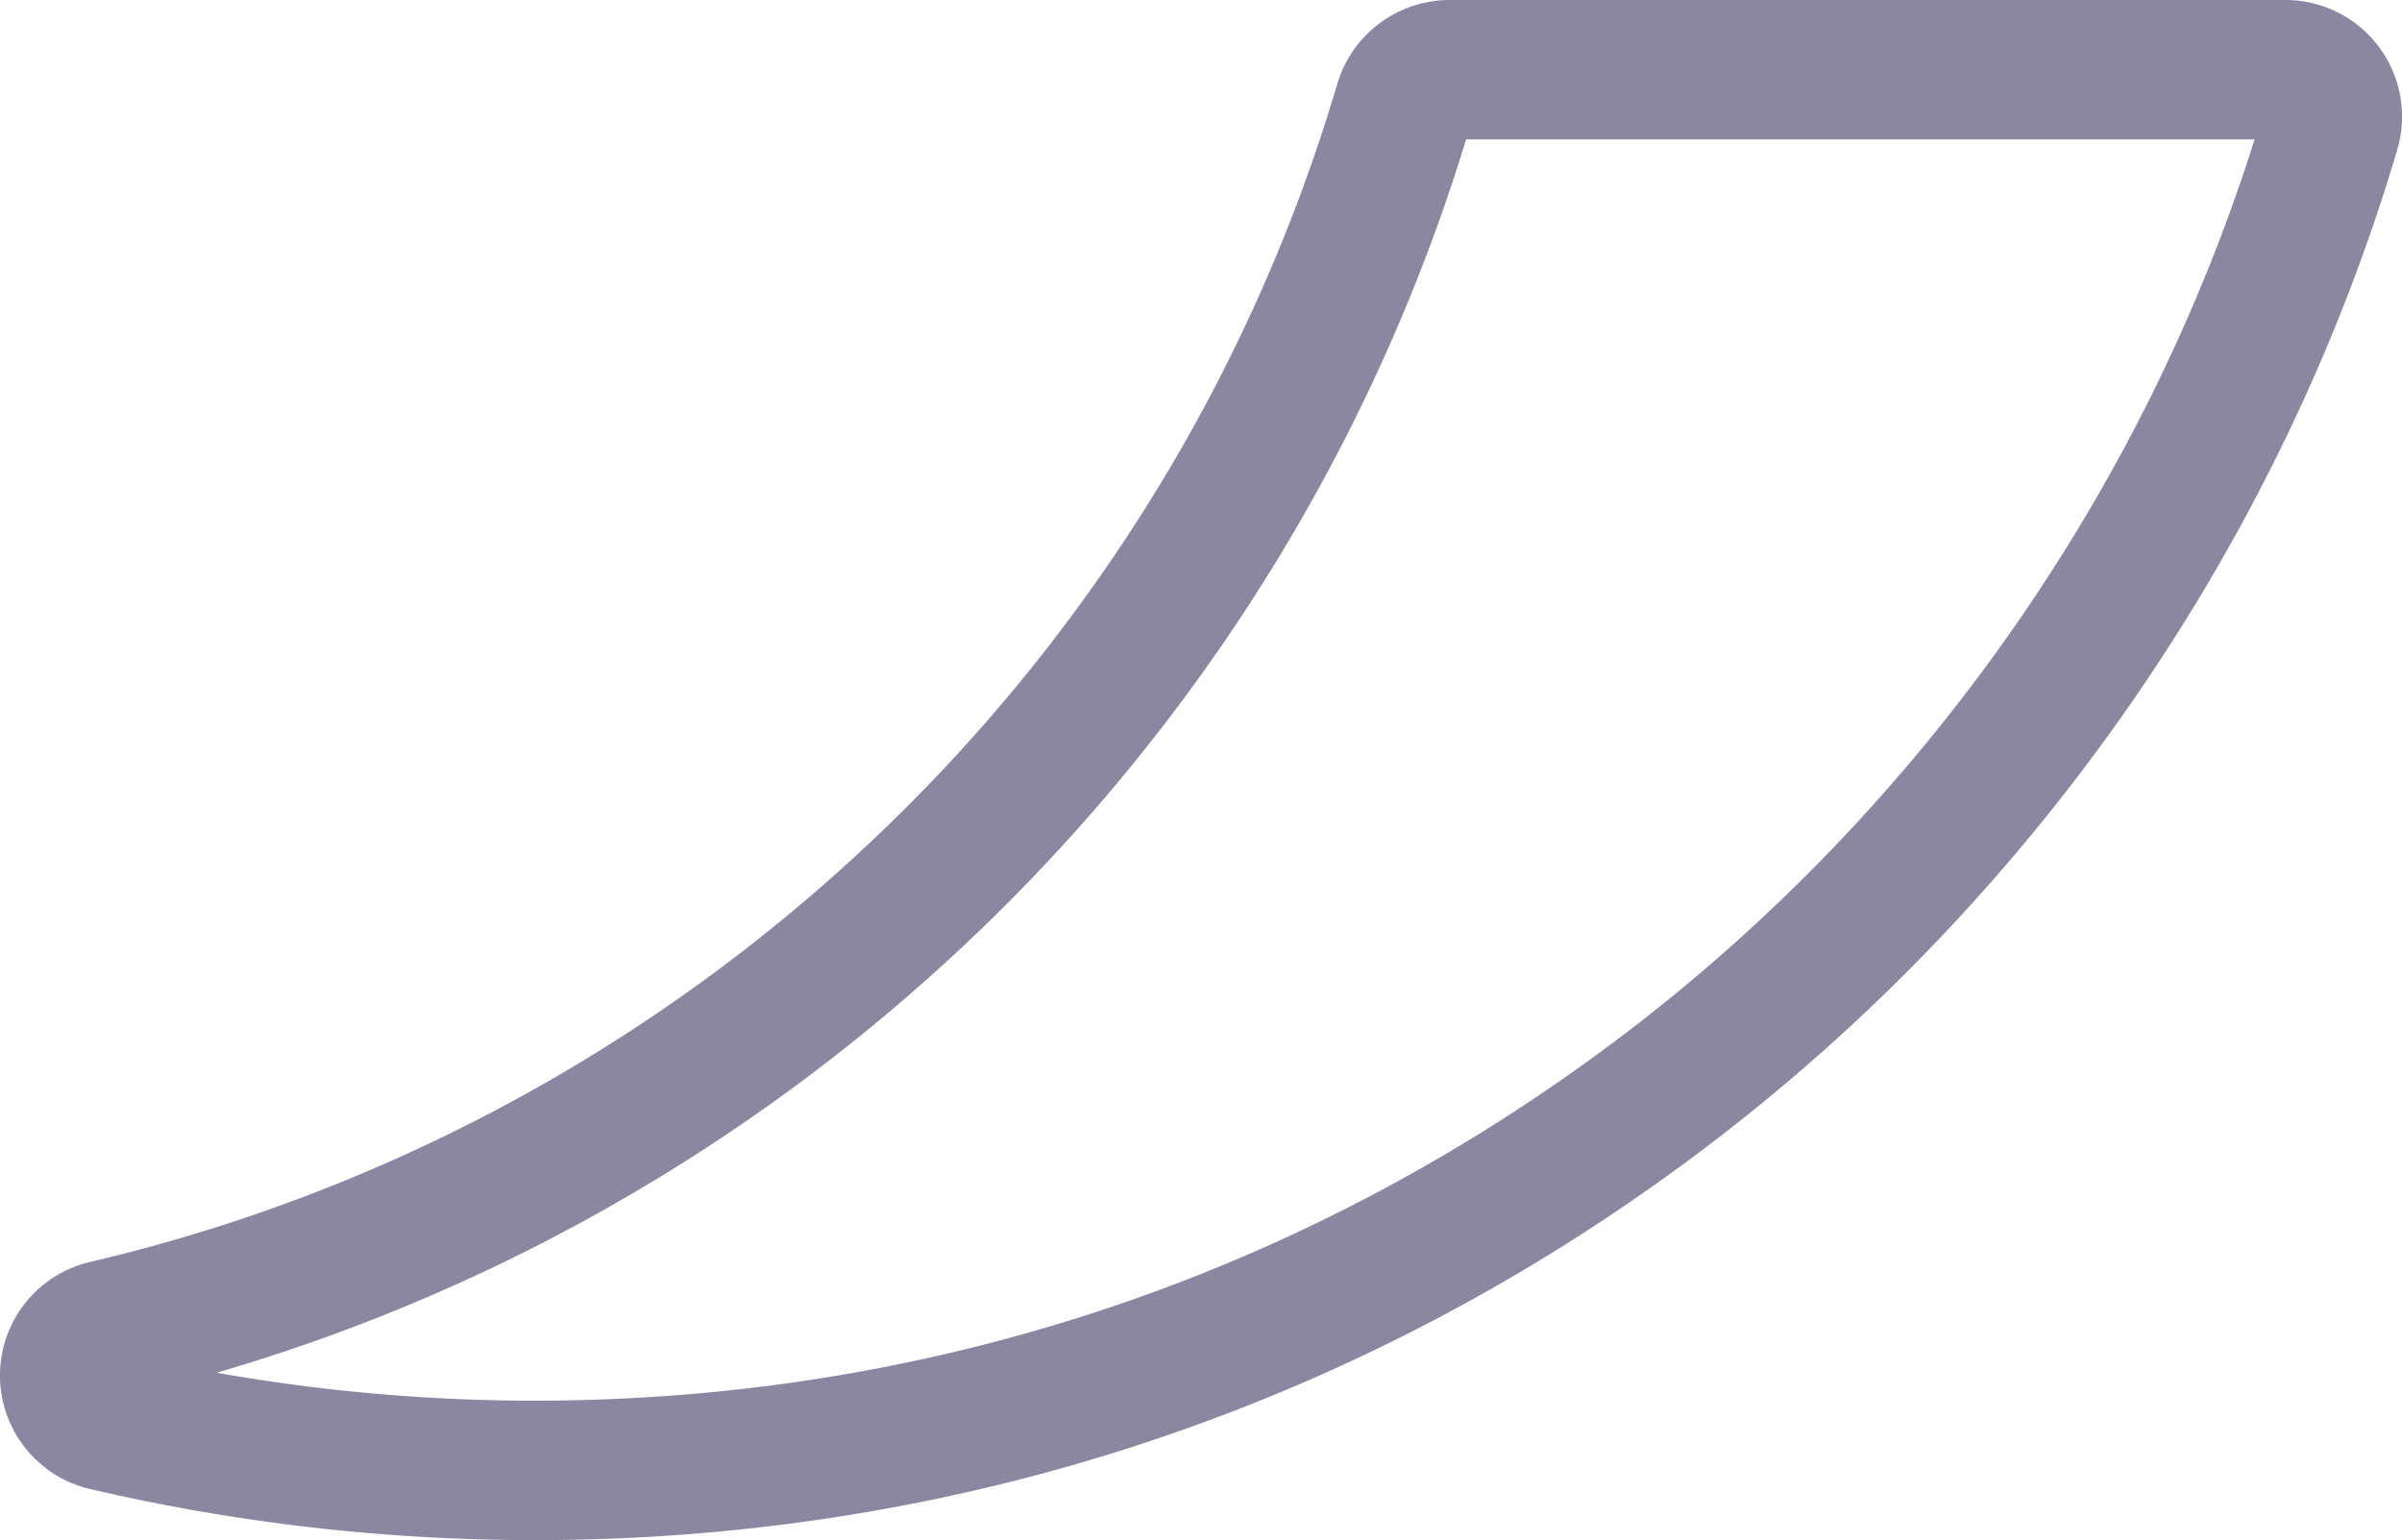 <svg xmlns="http://www.w3.org/2000/svg" viewBox="0 0 1151.26 738.24"><defs><style>.cls-1{fill:#8c87a1;}</style></defs><g id="Layer_2" data-name="Layer 2"><g id="Layer_1-2" data-name="Layer 1"><path class="cls-1" d="M1095.38,55.88C988.33,418.07,653.15,682.36,256.25,682.36a878.64,878.64,0,0,1-200.38-23C362,587.58,606.16,355.15,694.57,55.88h400.81m44.94,0a44.94,44.94,0,0,0-44.94-44.94H694.57a45,45,0,0,0-43.1,32.21C567.21,328.39,335.06,547.74,45.62,615.58a44.94,44.94,0,0,0-34.68,43.75h0a44.94,44.94,0,0,0,34.7,43.75,925.25,925.25,0,0,0,210.61,24.21c202.46,0,394.52-64.51,555.41-186.55C967.32,422.67,1083.38,255,1138.47,68.61a44.76,44.76,0,0,0,1.85-12.73Z"/><path class="cls-1" d="M256.25,738.24a937.15,937.15,0,0,1-213.11-24.5,55.88,55.88,0,0,1,0-108.82C328.74,538,557.83,321.53,641,40.05A56.2,56.2,0,0,1,694.56,0h400.82A55.89,55.89,0,0,1,1149,71.72C1093.22,260.32,975.78,430,818.28,549.46,655.46,673,461.11,738.24,256.25,738.24ZM22,662.64a33.83,33.83,0,0,0,26.09,29.78,914.51,914.51,0,0,0,208.12,23.93c200.05,0,389.82-63.74,548.8-184.33C958.86,415.35,1073.54,249.67,1128,65.51a34,34,0,0,0-32.6-43.62H694.56A34.18,34.18,0,0,0,662,46.25c-85.38,289-320.59,511.25-613.85,580A33.85,33.85,0,0,0,22,656l31.33-7.34c301.31-70.62,543-298.95,630.7-595.89l2.31-7.84H1110l-4.15,14c-53.06,179.48-164.84,341-314.75,454.68C636.19,631.18,451.23,693.3,256.25,693.3A891.15,891.15,0,0,1,53.38,670ZM103.87,658a871.89,871.89,0,0,0,152.38,13.4c190.17,0,370.55-60.59,521.64-175.2,142.31-108,249.39-260,302.71-429.4H702.7C615.45,352.41,388.9,574.92,103.87,658Z"/></g></g></svg>